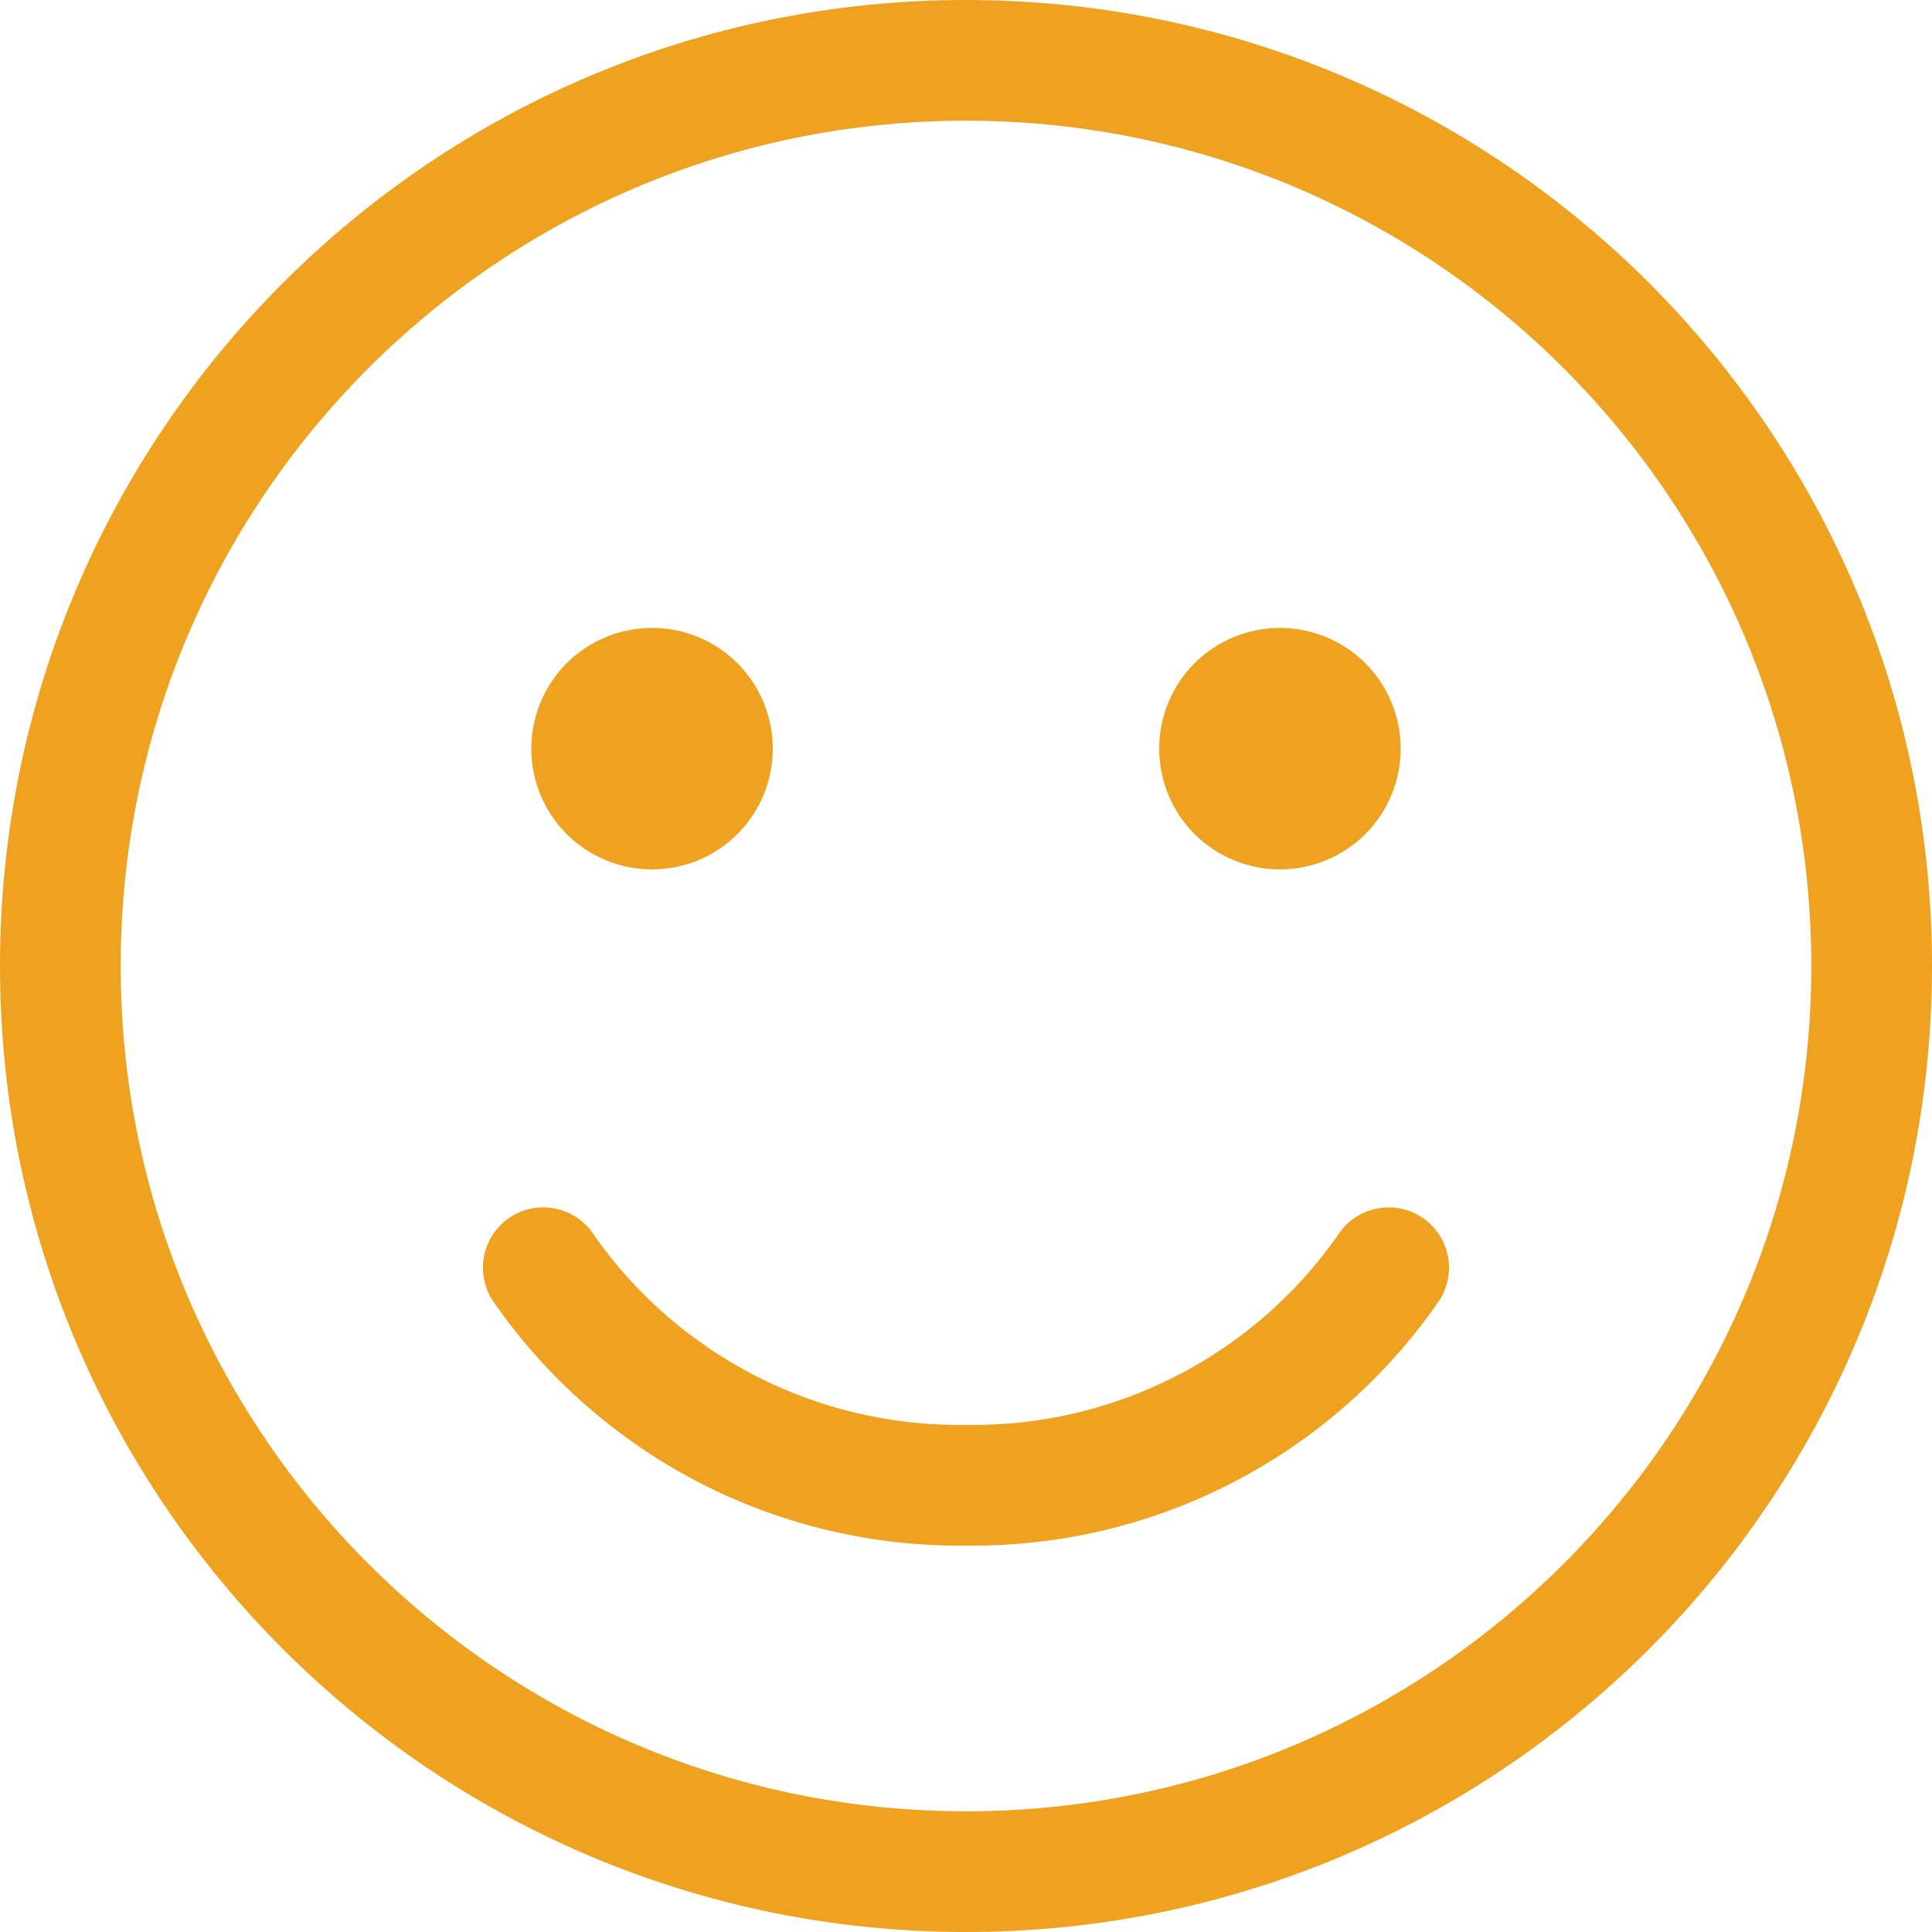 <svg width="21" height="21" viewBox="0 0 21 21" fill="none" xmlns="http://www.w3.org/2000/svg">
<path d="M7.088 9.45C7.436 9.45 7.769 9.312 8.016 9.066C8.262 8.819 8.4 8.486 8.4 8.137C8.4 7.789 8.262 7.456 8.016 7.209C7.769 6.963 7.436 6.825 7.088 6.825C6.739 6.825 6.406 6.963 6.159 7.209C5.913 7.456 5.775 7.789 5.775 8.137C5.775 8.486 5.913 8.819 6.159 9.066C6.406 9.312 6.739 9.45 7.088 9.45ZM15.225 8.137C15.225 8.486 15.087 8.819 14.841 9.066C14.594 9.312 14.261 9.45 13.912 9.45C13.564 9.45 13.231 9.312 12.984 9.066C12.738 8.819 12.6 8.486 12.6 8.137C12.6 7.789 12.738 7.456 12.984 7.209C13.231 6.963 13.564 6.825 13.912 6.825C14.261 6.825 14.594 6.963 14.841 7.209C15.087 7.456 15.225 7.789 15.225 8.137ZM7.587 16.108C8.486 16.575 9.487 16.812 10.5 16.8C11.513 16.812 12.514 16.575 13.412 16.108C14.312 15.64 15.081 14.959 15.653 14.123C15.744 13.974 15.773 13.796 15.732 13.627C15.692 13.457 15.586 13.311 15.437 13.22C15.289 13.129 15.111 13.101 14.941 13.142C14.772 13.182 14.626 13.288 14.535 13.436C14.081 14.081 13.476 14.606 12.772 14.963C12.069 15.321 11.289 15.501 10.5 15.488C9.711 15.5 8.931 15.32 8.228 14.963C7.524 14.605 6.919 14.081 6.464 13.436C6.373 13.288 6.227 13.182 6.058 13.142C5.889 13.101 5.71 13.129 5.562 13.22C5.414 13.311 5.308 13.457 5.267 13.627C5.227 13.796 5.255 13.974 5.346 14.123C5.918 14.959 6.688 15.64 7.587 16.108ZM10.5 0C4.701 0 0 4.701 0 10.5C0 16.299 4.701 21 10.5 21C16.299 21 21 16.299 21 10.5C21 4.701 16.299 0 10.5 0ZM1.312 10.5C1.312 5.426 5.426 1.312 10.5 1.312C15.574 1.312 19.688 5.426 19.688 10.5C19.688 15.574 15.574 19.688 10.5 19.688C5.426 19.688 1.312 15.574 1.312 10.5Z" fill="#EFA220"/>
</svg>

